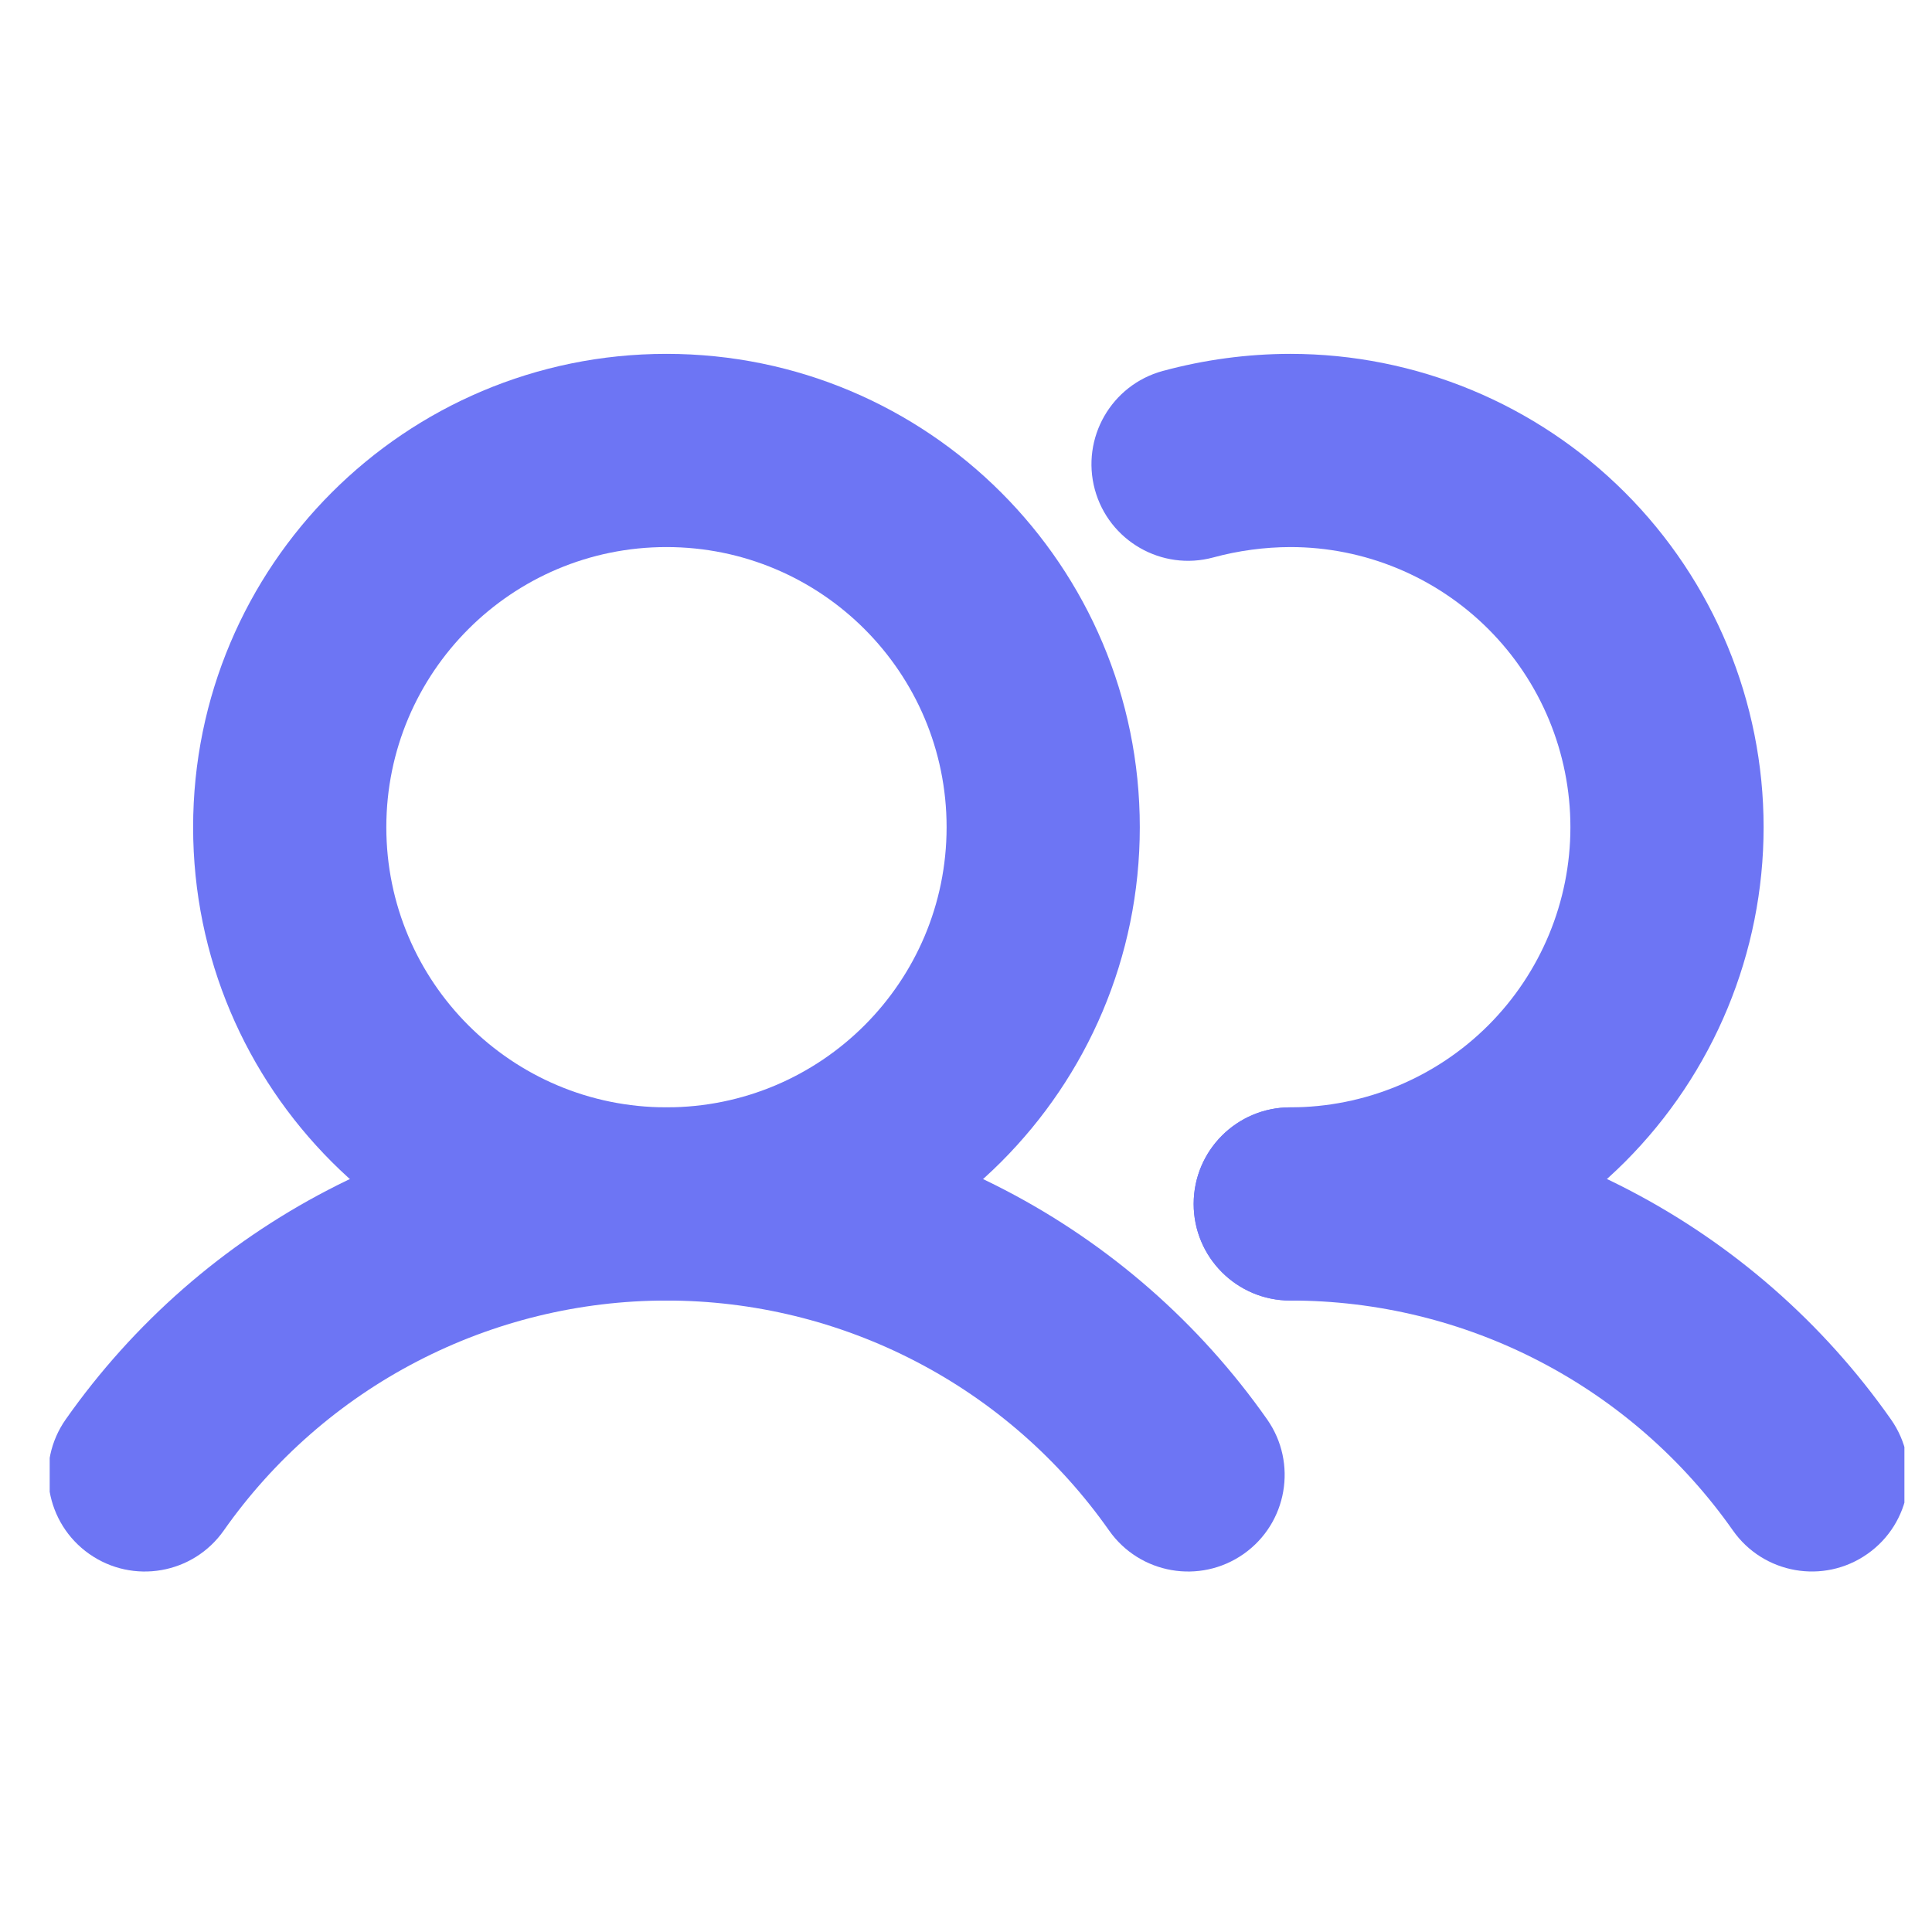 <svg width="25" height="25" viewBox="0 0 25 25" fill="none" xmlns="http://www.w3.org/2000/svg">
<g clip-path="url(#clip0_6373_45292)">
<path fill-rule="evenodd" clip-rule="evenodd" d="M8.624 7.079C6.622 7.079 4.999 8.702 4.999 10.704C4.999 12.706 6.622 14.329 8.624 14.329C10.626 14.329 12.249 12.706 12.249 10.704C12.249 8.702 10.626 7.079 8.624 7.079ZM2.499 10.704C2.499 7.321 5.241 4.579 8.624 4.579C12.007 4.579 14.749 7.321 14.749 10.704C14.749 14.086 12.007 16.829 8.624 16.829C5.241 16.829 2.499 14.086 2.499 10.704Z" fill="#6D75F4"/>
<path fill-rule="evenodd" clip-rule="evenodd" d="M16.692 4.579L16.696 4.579C18.32 4.579 19.878 5.224 21.027 6.373C22.175 7.521 22.821 9.079 22.821 10.704C22.821 12.328 22.175 13.886 21.027 15.035C19.878 16.183 18.32 16.829 16.696 16.829C16.005 16.829 15.446 16.269 15.446 15.579C15.446 14.888 16.005 14.329 16.696 14.329C17.657 14.329 18.579 13.947 19.259 13.267C19.939 12.587 20.321 11.665 20.321 10.704C20.321 9.742 19.939 8.82 19.259 8.14C18.579 7.461 17.658 7.079 16.698 7.079C16.361 7.08 16.026 7.125 15.701 7.213C15.035 7.394 14.348 7 14.167 6.334C13.987 5.668 14.38 4.981 15.047 4.8C15.583 4.655 16.136 4.58 16.692 4.579Z" fill="#6D75F4"/>
<path fill-rule="evenodd" clip-rule="evenodd" d="M8.624 16.829C7.501 16.829 6.394 17.099 5.397 17.617C4.4 18.134 3.542 18.885 2.896 19.804C2.5 20.369 1.72 20.505 1.155 20.108C0.59 19.711 0.454 18.931 0.851 18.366C1.728 17.119 2.891 16.101 4.244 15.398C5.597 14.695 7.099 14.329 8.624 14.329C10.148 14.329 11.65 14.695 13.003 15.398C14.356 16.101 15.52 17.119 16.396 18.366C16.793 18.931 16.657 19.711 16.093 20.108C15.528 20.505 14.748 20.369 14.351 19.804C13.705 18.885 12.848 18.134 11.851 17.617C10.854 17.099 9.747 16.829 8.624 16.829Z" fill="#6D75F4"/>
<path fill-rule="evenodd" clip-rule="evenodd" d="M19.923 17.616C18.927 17.098 17.819 16.828 16.696 16.829C16.005 16.829 15.446 16.269 15.446 15.579C15.446 14.888 16.005 14.329 16.696 14.329C18.221 14.328 19.723 14.694 21.076 15.397C22.429 16.1 23.593 17.119 24.469 18.367C24.866 18.932 24.729 19.712 24.164 20.108C23.599 20.505 22.819 20.368 22.423 19.803C21.777 18.884 20.92 18.134 19.923 17.616Z" fill="#6D75F4"/>
</g>
<defs>
<clipPath id="clip0_6373_45292">
<rect width="24" height="16.5" fill="white" transform="translate(0.643 4.329)"/>
</clipPath>
</defs>
</svg>
